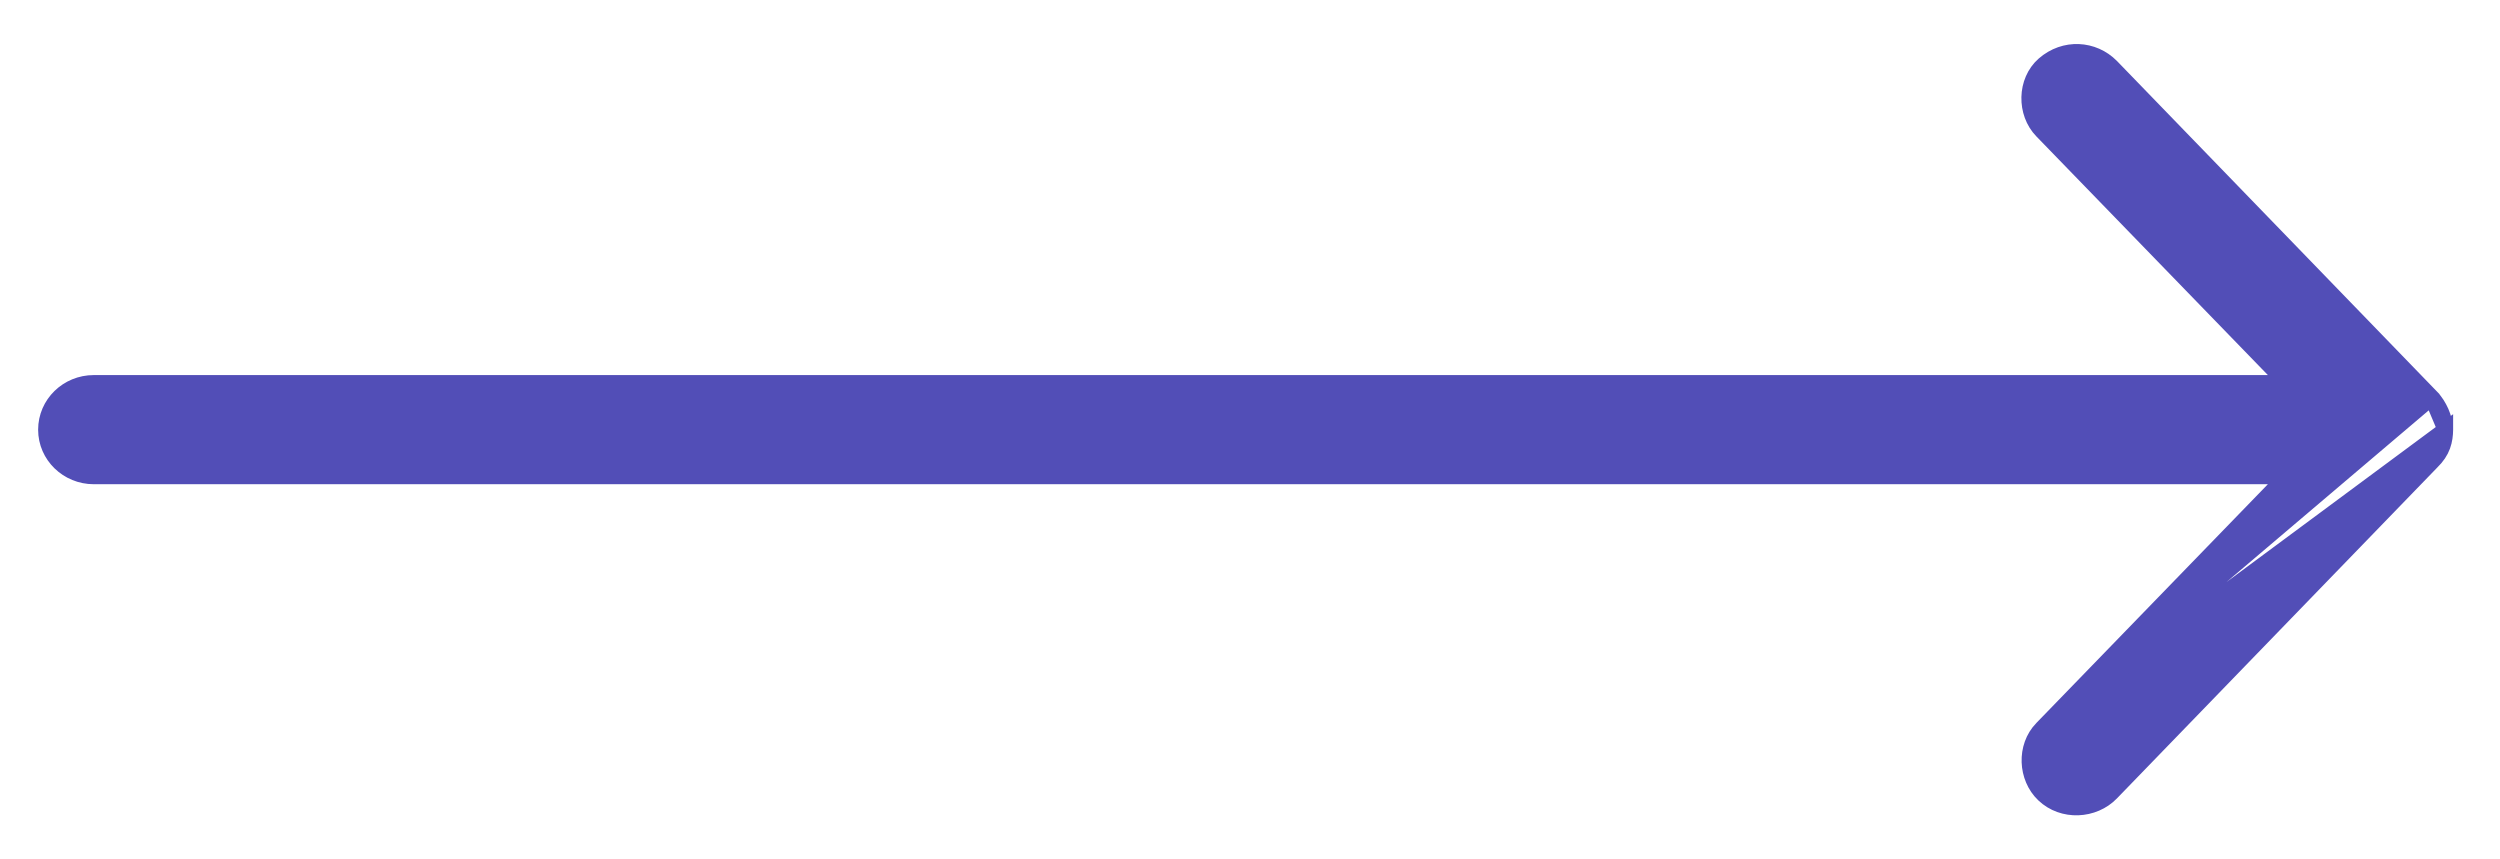 <svg width="32" height="11" viewBox="0 0 32 11" fill="none" xmlns="http://www.w3.org/2000/svg">
<path d="M31.3 5.5L31.3 5.502C31.299 5.566 31.292 5.635 31.266 5.707C31.24 5.779 31.195 5.847 31.126 5.914L27.025 10.15C26.8 10.383 26.403 10.405 26.159 10.172C25.929 9.953 25.911 9.557 26.136 9.325L31.3 5.5ZM31.3 5.5C31.3 5.424 31.277 5.343 31.247 5.273C31.216 5.204 31.174 5.136 31.127 5.088M31.3 5.5L31.127 5.088M31.127 5.088C31.127 5.087 31.127 5.087 31.127 5.087L27.025 0.85L27.024 0.849C26.796 0.619 26.426 0.594 26.162 0.824L26.162 0.824C25.917 1.039 25.914 1.446 26.136 1.675L29.265 4.901L1.2 4.901C0.864 4.901 0.588 5.167 0.588 5.5C0.588 5.833 0.865 6.098 1.2 6.098L29.265 6.098L26.136 9.325L31.127 5.088Z" fill="#524EB7" stroke="#524EB7" stroke-width="0.2"/>
</svg>
